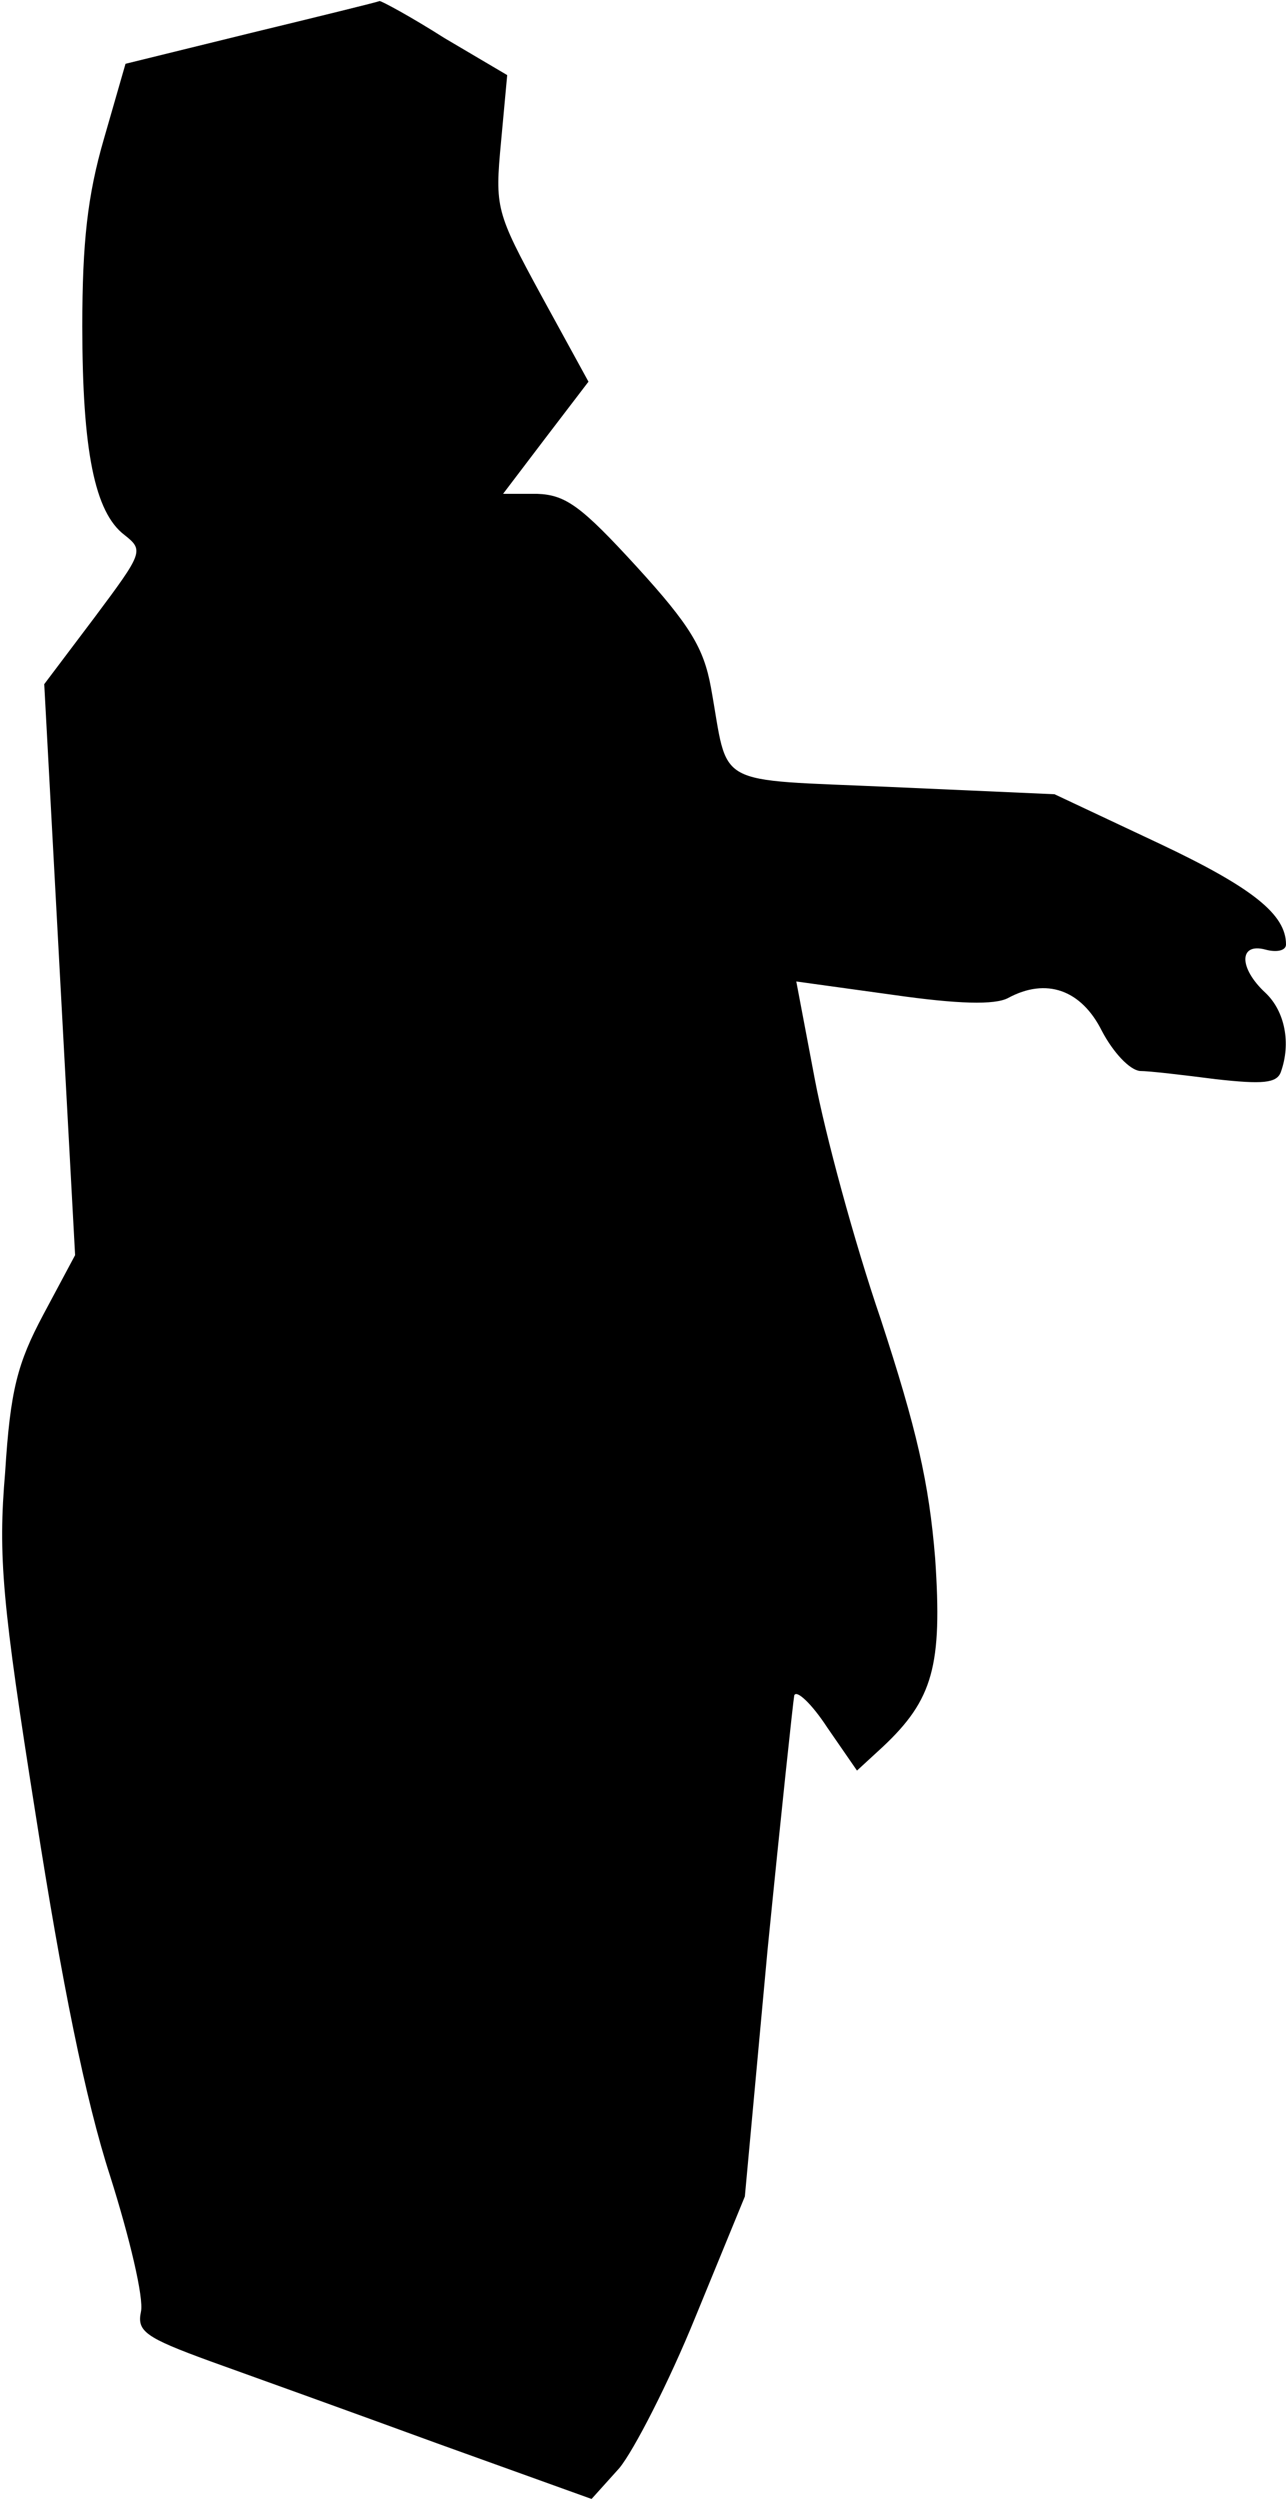 <?xml version="1.0" standalone="no"?>
<!DOCTYPE svg PUBLIC "-//W3C//DTD SVG 20010904//EN"
 "http://www.w3.org/TR/2001/REC-SVG-20010904/DTD/svg10.dtd">
<svg version="1.0" xmlns="http://www.w3.org/2000/svg"
 width="125pt" height="243pt" viewBox="0 0 125 243"
 preserveAspectRatio="xMidYMid meet">
<g transform="translate(0,243) scale(0.1,-0.1)"
fill="#000000" stroke="none">
<path fill="#000000" stroke="none" d="M244 2398 l-122 -30 -21 -73 c-16 -55
-21 -101 -21 -182 0 -121 12 -181 41 -203 19 -15 18 -17 -29 -80 l-49 -65 15
-278 15 -277 -31 -58 c-25 -47 -32 -73 -37 -153 -7 -82 -3 -127 30 -335 25
-160 48 -275 72 -349 19 -60 33 -119 30 -132 -4 -19 4 -25 67 -48 39 -14 139
-50 221 -80 l150 -54 27 30 c14 17 48 83 74 147 l48 117 22 239 c13 131 25
243 26 248 2 6 17 -8 32 -31 l29 -42 25 23 c49 46 58 79 51 183 -6 74 -18 126
-53 233 -26 76 -54 180 -64 233 l-18 95 94 -13 c63 -9 99 -10 112 -3 37 20 71
8 91 -32 11 -21 27 -38 37 -39 9 0 43 -4 74 -8 45 -5 59 -4 63 7 10 28 4 59
-15 77 -26 24 -26 49 0 42 11 -3 20 -1 20 5 0 29 -32 55 -123 98 l-102 48
-158 7 c-177 8 -158 -2 -176 97 -7 38 -20 60 -72 117 -54 59 -69 70 -97 71
l-33 0 41 54 42 55 -46 84 c-44 81 -45 85 -39 149 l6 65 -61 36 c-33 21 -61
36 -63 36 -2 -1 -59 -15 -125 -31z"/>
</g>
</svg>
